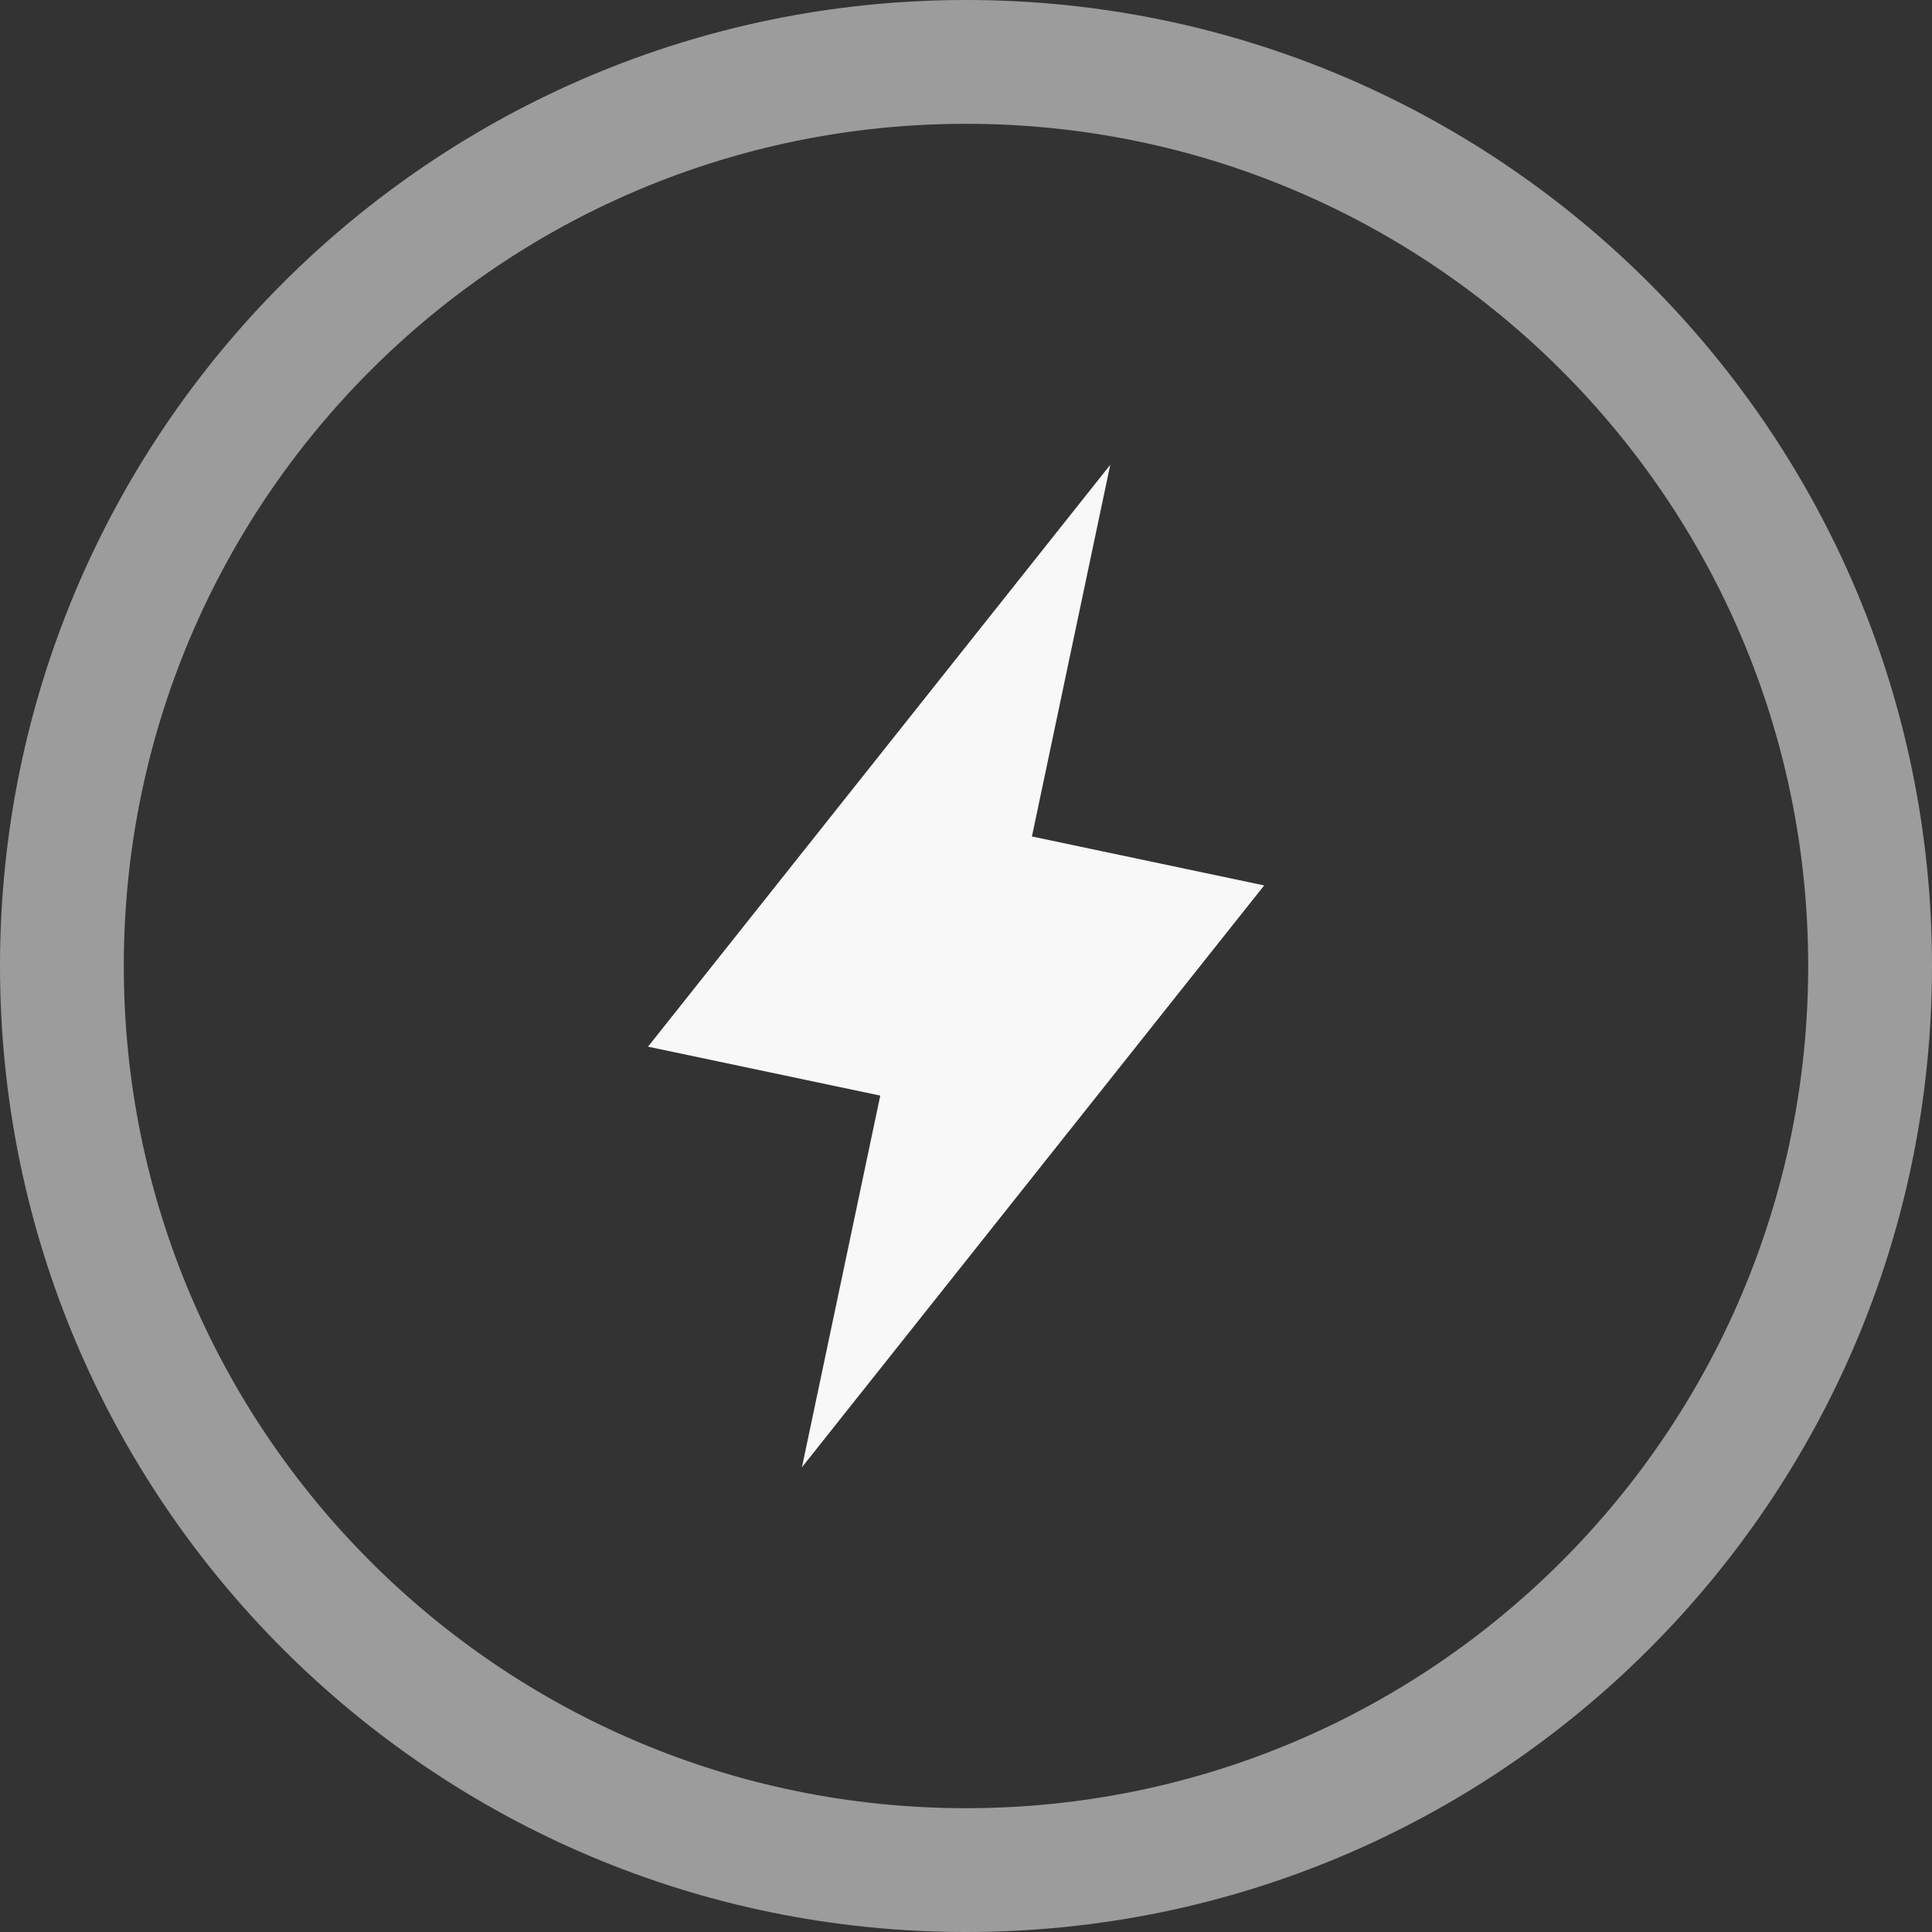 <svg width="24" height="24" viewBox="0 0 24 24" fill="none" xmlns="http://www.w3.org/2000/svg">
<rect x="0" y="0" width="24" height="24" fill="#333333" stroke="none"/>
<path fill-rule="evenodd" clip-rule="evenodd" d="M12 24C18.627 24 24 18.627 24 12C24 5.373 18.627 0 12 0C5.373 0 0 5.373 0 12C0 18.627 5.373 24 12 24ZM12 22.462C17.778 22.462 22.462 17.778 22.462 12C22.462 6.222 17.778 1.538 12 1.538C6.222 1.538 1.538 6.222 1.538 12C1.538 17.778 6.222 22.462 12 22.462Z" fill="#9C9C9C"/>
<path d="M10.935 13.61L8.05 13.002L13.792 5.774L12.819 10.391L15.704 10.999L9.962 18.227L10.935 13.61Z" fill="#F8F8F8"/>
</svg>
